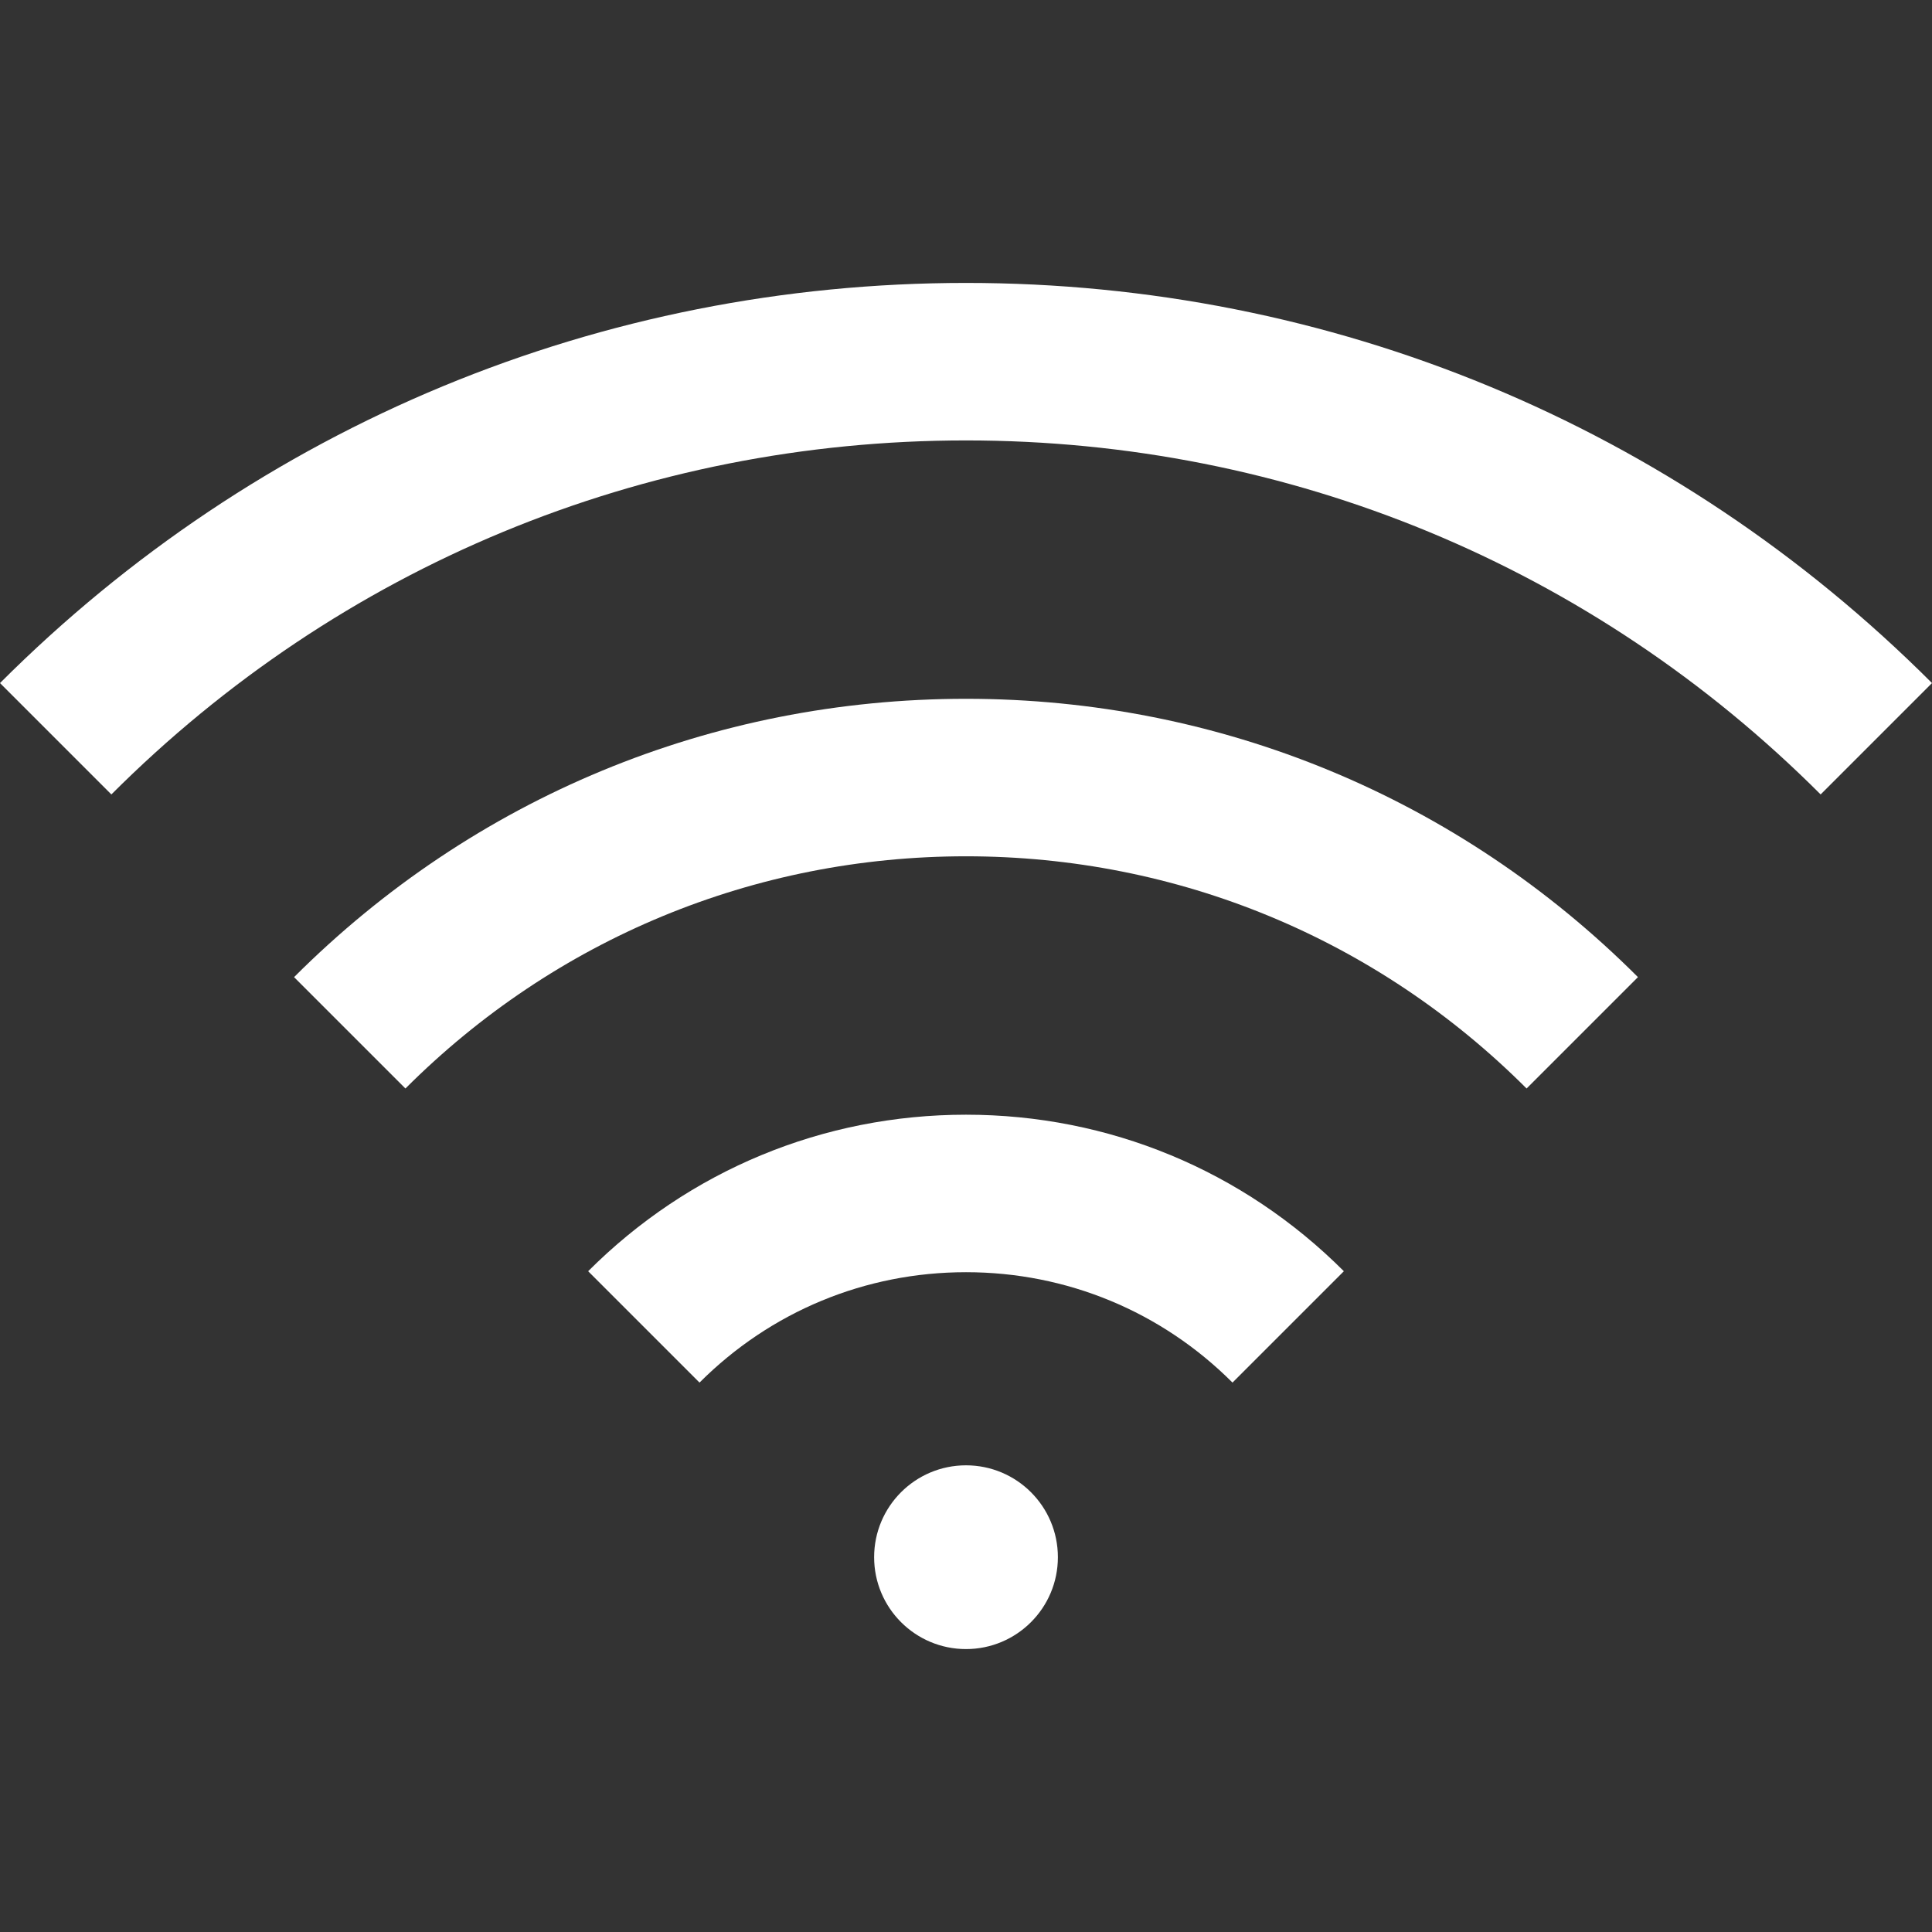 <?xml version="1.0"?>
<svg xmlns="http://www.w3.org/2000/svg" xmlns:xlink="http://www.w3.org/1999/xlink" xmlns:svgjs="http://svgjs.com/svgjs" version="1.1" width="512" height="512" x="0" y="0" viewBox="0 0 294.414 294.414" style="enable-background:new 0 0 512 512" xml:space="preserve" class=""><rect x="0" y="0" width="294.414" height="294.414" fill="#333333" stroke="none"/><g>
<g xmlns="http://www.w3.org/2000/svg">
	<path d="M147.207,43.115C91.6,43.115,39.32,64.771,0,104.092l16.971,16.971c34.787-34.788,81.04-53.947,130.236-53.947   c49.197,0,95.449,19.159,130.236,53.947l16.971-16.971C255.094,64.771,202.815,43.115,147.207,43.115z" fill="#ffffff" data-original="#000000" style="" class=""/>
	<path d="M44.812,148.903l16.971,16.971c22.817-22.818,53.154-35.385,85.425-35.385c32.269,0,62.607,12.566,85.425,35.385   l16.971-16.971c-27.351-27.351-63.715-42.414-102.395-42.414S72.162,121.551,44.812,148.903z" fill="#ffffff" data-original="#000000" style="" class=""/>
	<path d="M89.627,193.719l16.971,16.971c10.848-10.848,25.271-16.821,40.611-16.821c15.341,0,29.763,5.974,40.609,16.821   l16.971-16.971c-15.38-15.38-35.829-23.851-57.58-23.851C125.457,169.868,105.008,178.339,89.627,193.719z" fill="#ffffff" data-original="#000000" style="" class=""/>
	<circle cx="147.208" cy="237.299" r="14.001" fill="#ffffff" data-original="#000000" style="" class=""/>
</g>
<g xmlns="http://www.w3.org/2000/svg">
</g>
<g xmlns="http://www.w3.org/2000/svg">
</g>
<g xmlns="http://www.w3.org/2000/svg">
</g>
<g xmlns="http://www.w3.org/2000/svg">
</g>
<g xmlns="http://www.w3.org/2000/svg">
</g>
<g xmlns="http://www.w3.org/2000/svg">
</g>
<g xmlns="http://www.w3.org/2000/svg">
</g>
<g xmlns="http://www.w3.org/2000/svg">
</g>
<g xmlns="http://www.w3.org/2000/svg">
</g>
<g xmlns="http://www.w3.org/2000/svg">
</g>
<g xmlns="http://www.w3.org/2000/svg">
</g>
<g xmlns="http://www.w3.org/2000/svg">
</g>
<g xmlns="http://www.w3.org/2000/svg">
</g>
<g xmlns="http://www.w3.org/2000/svg">
</g>
<g xmlns="http://www.w3.org/2000/svg">
</g>
</g></svg>
